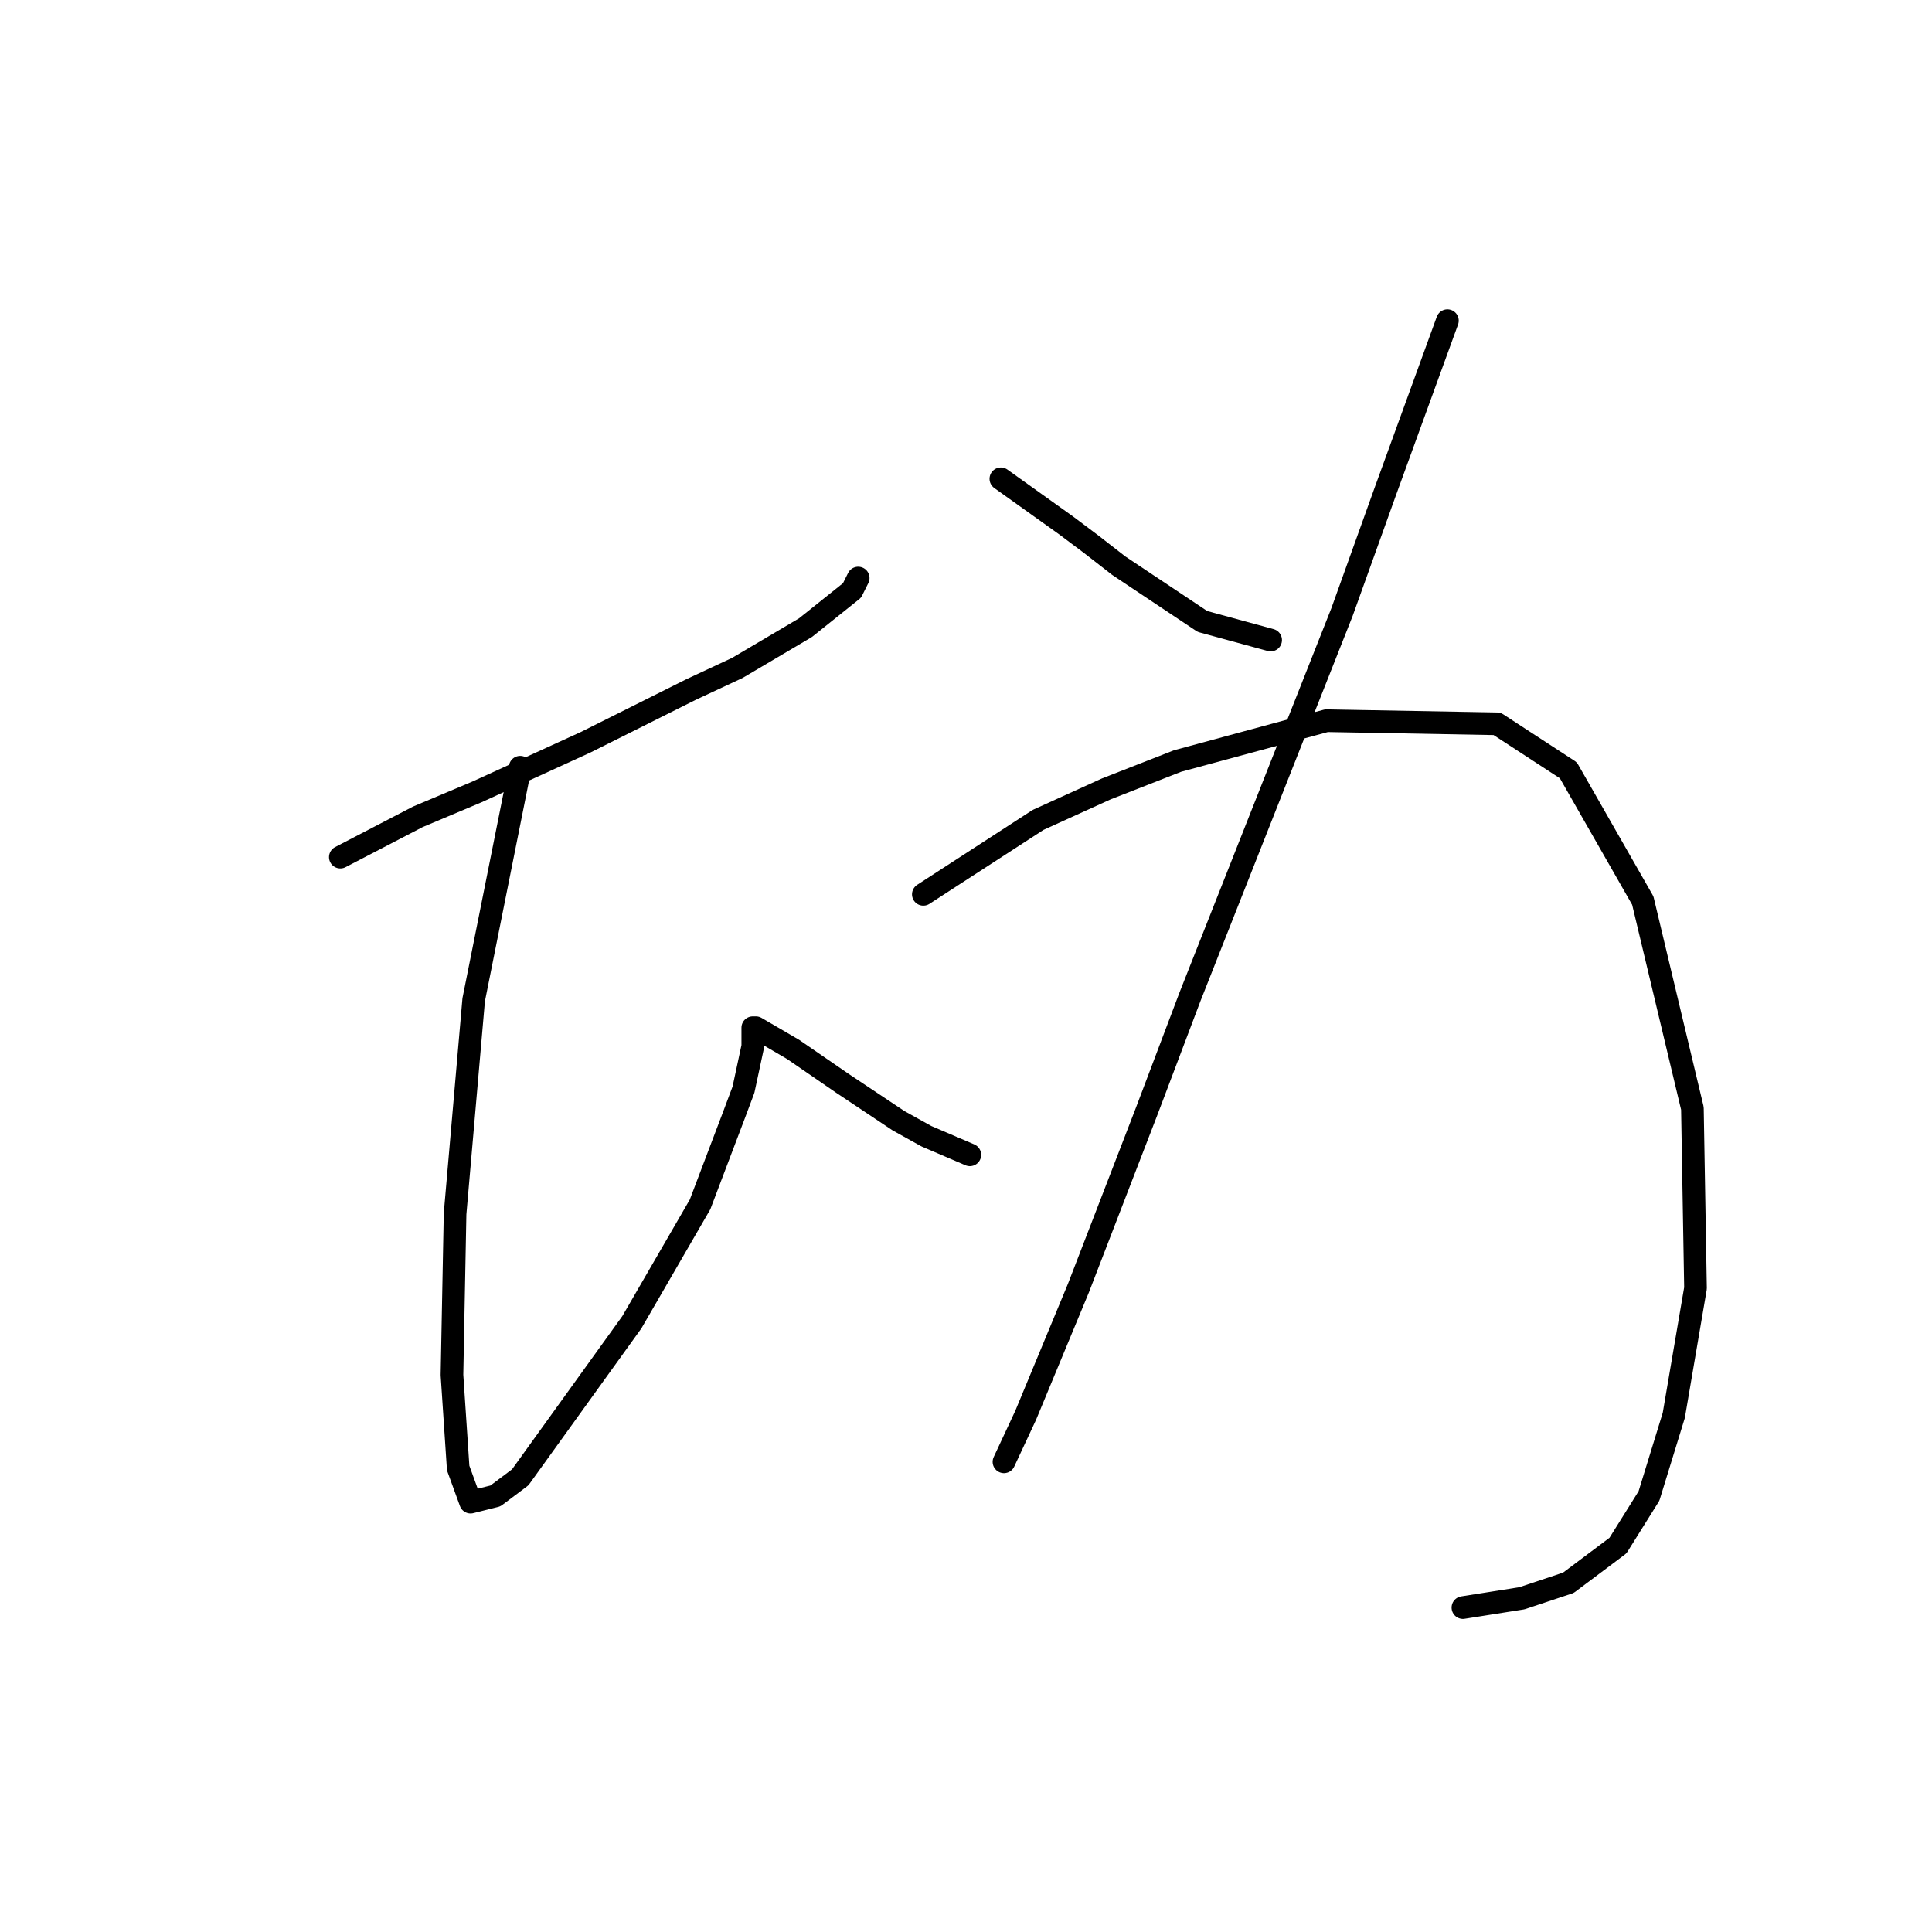 <?xml version="1.0" standalone="no"?>
    <svg width="256" height="256" xmlns="http://www.w3.org/2000/svg" version="1.1">
    <polyline stroke="black" stroke-width="3" stroke-linecap="round" fill="transparent" stroke-linejoin="round" points="45.096 113.574 55.369 108.233 63.176 104.945 77.558 98.371 91.528 91.386 97.692 88.509 106.732 83.167 112.896 78.237 113.717 76.593 113.717 76.593 " />
        <polyline stroke="black" stroke-width="3" stroke-linecap="round" fill="transparent" stroke-linejoin="round" points="68.929 101.658 62.765 132.476 60.3 160.829 59.889 182.196 60.71 194.523 62.354 199.043 65.641 198.221 68.929 195.756 83.721 175.21 92.761 159.596 97.281 147.68 98.514 144.392 99.747 138.64 99.747 136.996 99.747 136.174 100.157 136.174 105.088 139.051 111.663 143.571 119.059 148.502 122.757 150.556 128.51 153.021 128.51 153.021 " />
        <polyline stroke="black" stroke-width="3" stroke-linecap="round" fill="transparent" stroke-linejoin="round" points="132.619 63.444 141.248 69.608 144.535 72.073 148.233 74.949 159.328 82.346 168.368 84.811 168.368 84.811 " />
        <polyline stroke="black" stroke-width="3" stroke-linecap="round" fill="transparent" stroke-linejoin="round" points="191.79 42.488 183.571 65.088 177.819 81.113 170.833 98.782 157.684 132.065 151.932 147.269 142.892 170.69 135.906 187.538 133.03 193.701 133.03 193.701 " />
        <polyline stroke="black" stroke-width="3" stroke-linecap="round" fill="transparent" stroke-linejoin="round" points="122.346 118.505 137.55 108.644 146.59 104.535 156.041 100.836 175.764 95.495 198.364 95.906 207.815 102.069 217.677 119.327 224.251 146.858 224.662 170.69 221.786 187.538 218.498 198.221 214.389 204.796 207.815 209.727 201.651 211.781 193.844 213.014 193.844 213.014 " />
        </svg>